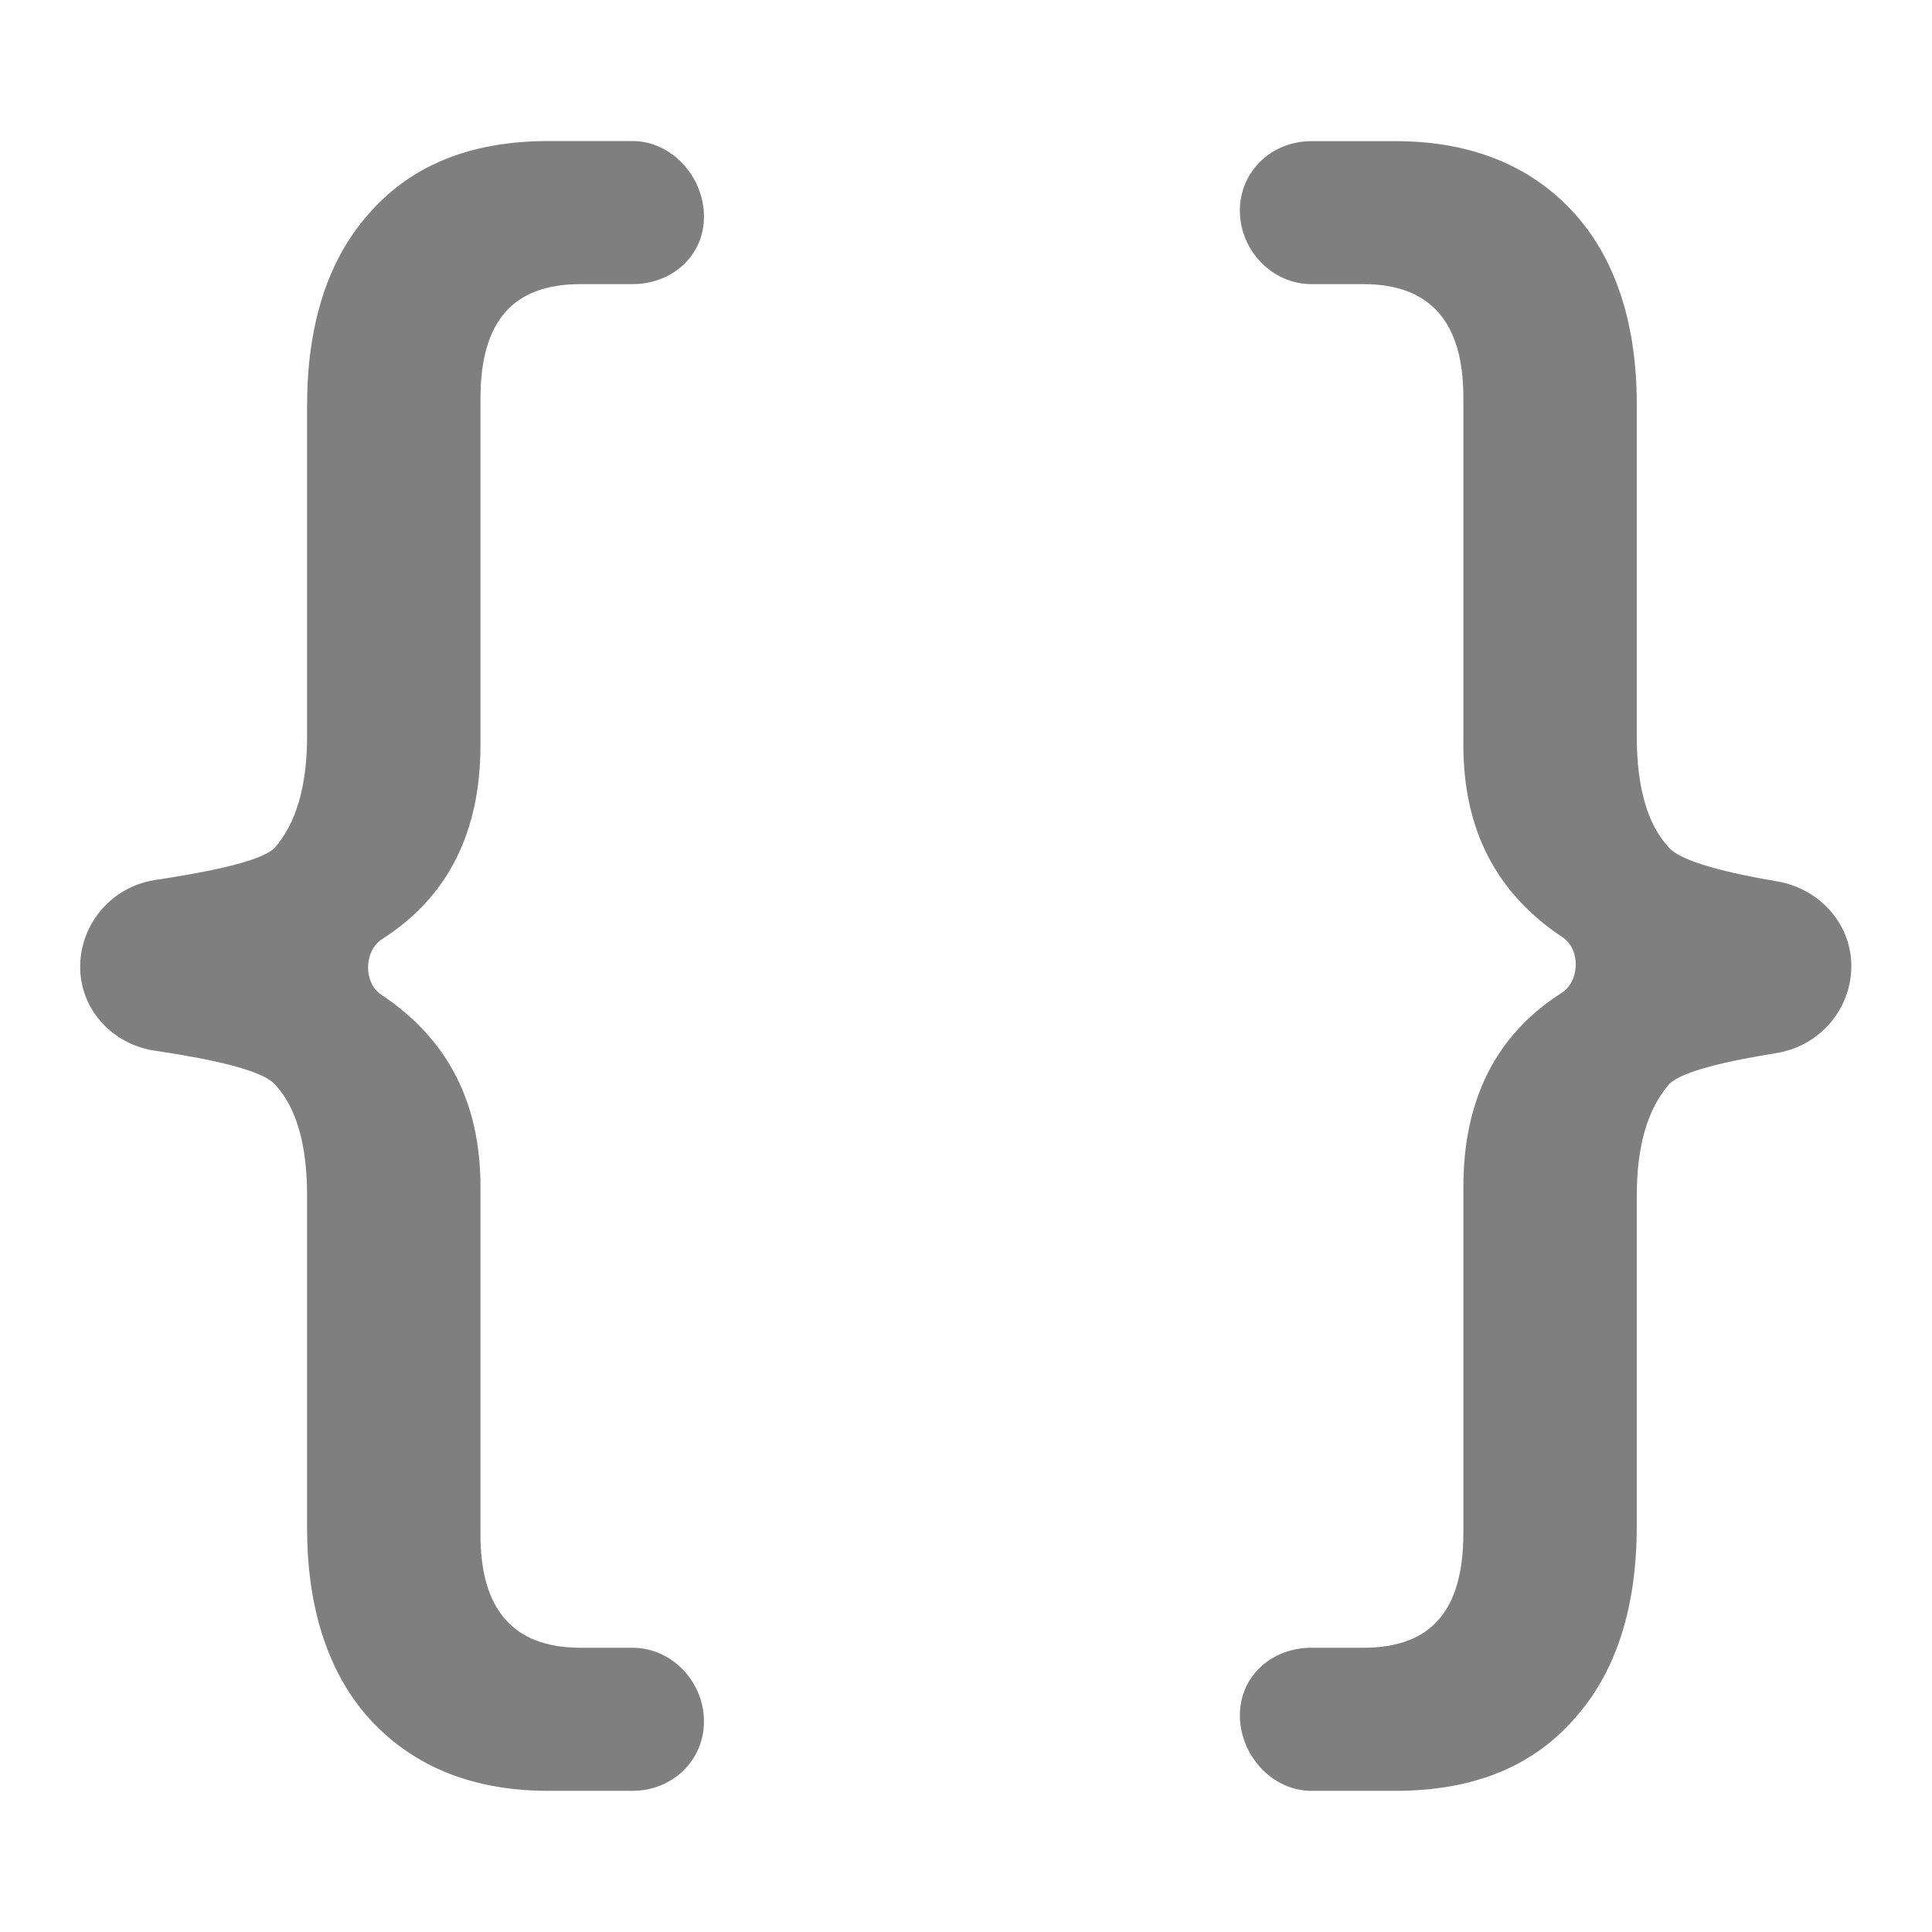 <svg xmlns="http://www.w3.org/2000/svg" width="1em" height="1em" viewBox="0 0 16 16" fill="none">
  <path
    d="M5.237 1.168C5.565 1.168 5.83 1.466 5.83 1.794C5.83 2.121 5.565 2.353 5.237 2.353H4.808C4.246 2.353 3.979 2.661 3.979 3.304V6.171C3.979 6.895 3.706 7.432 3.166 7.776C3.013 7.874 3.007 8.138 3.159 8.239C3.703 8.6 3.979 9.125 3.979 9.828V12.71C3.979 13.325 4.246 13.646 4.808 13.646H5.237C5.565 13.646 5.83 13.928 5.83 14.256C5.83 14.583 5.565 14.831 5.237 14.831H4.542C3.89 14.831 3.387 14.612 3.031 14.202C2.706 13.822 2.543 13.295 2.543 12.652V9.901C2.543 9.477 2.454 9.17 2.276 8.98C2.167 8.856 1.705 8.764 1.28 8.701C0.926 8.648 0.657 8.352 0.664 7.994C0.671 7.639 0.933 7.342 1.284 7.288C1.706 7.224 2.167 7.135 2.276 7.02C2.454 6.815 2.543 6.508 2.543 6.098V3.363C2.543 2.704 2.706 2.178 3.031 1.797C3.387 1.373 3.89 1.168 4.542 1.168H5.237Z"
    fill="currentColor" fill-opacity="0.5" />
  <path
    d="M10.861 14.831C10.533 14.831 10.268 14.533 10.268 14.206C10.268 13.879 10.533 13.646 10.861 13.646H11.29C11.852 13.646 12.119 13.339 12.119 12.695V9.828C12.119 9.105 12.392 8.567 12.931 8.224C13.085 8.126 13.091 7.862 12.939 7.761C12.395 7.4 12.119 6.875 12.119 6.171V3.29C12.119 2.675 11.852 2.353 11.29 2.353L10.861 2.353C10.533 2.353 10.268 2.071 10.268 1.744C10.268 1.417 10.533 1.169 10.861 1.169L11.556 1.169C12.208 1.169 12.711 1.388 13.066 1.798C13.392 2.178 13.555 2.704 13.555 3.348V6.098C13.555 6.522 13.644 6.83 13.822 7.02C13.928 7.14 14.331 7.234 14.717 7.299C15.07 7.359 15.338 7.655 15.332 8.013C15.325 8.368 15.063 8.665 14.712 8.721C14.329 8.783 13.928 8.868 13.822 8.98C13.644 9.185 13.555 9.492 13.555 9.902V12.637C13.555 13.295 13.392 13.822 13.066 14.202C12.711 14.626 12.208 14.831 11.556 14.831H10.861Z"
    fill="currentColor" fill-opacity="0.5" />
</svg>
